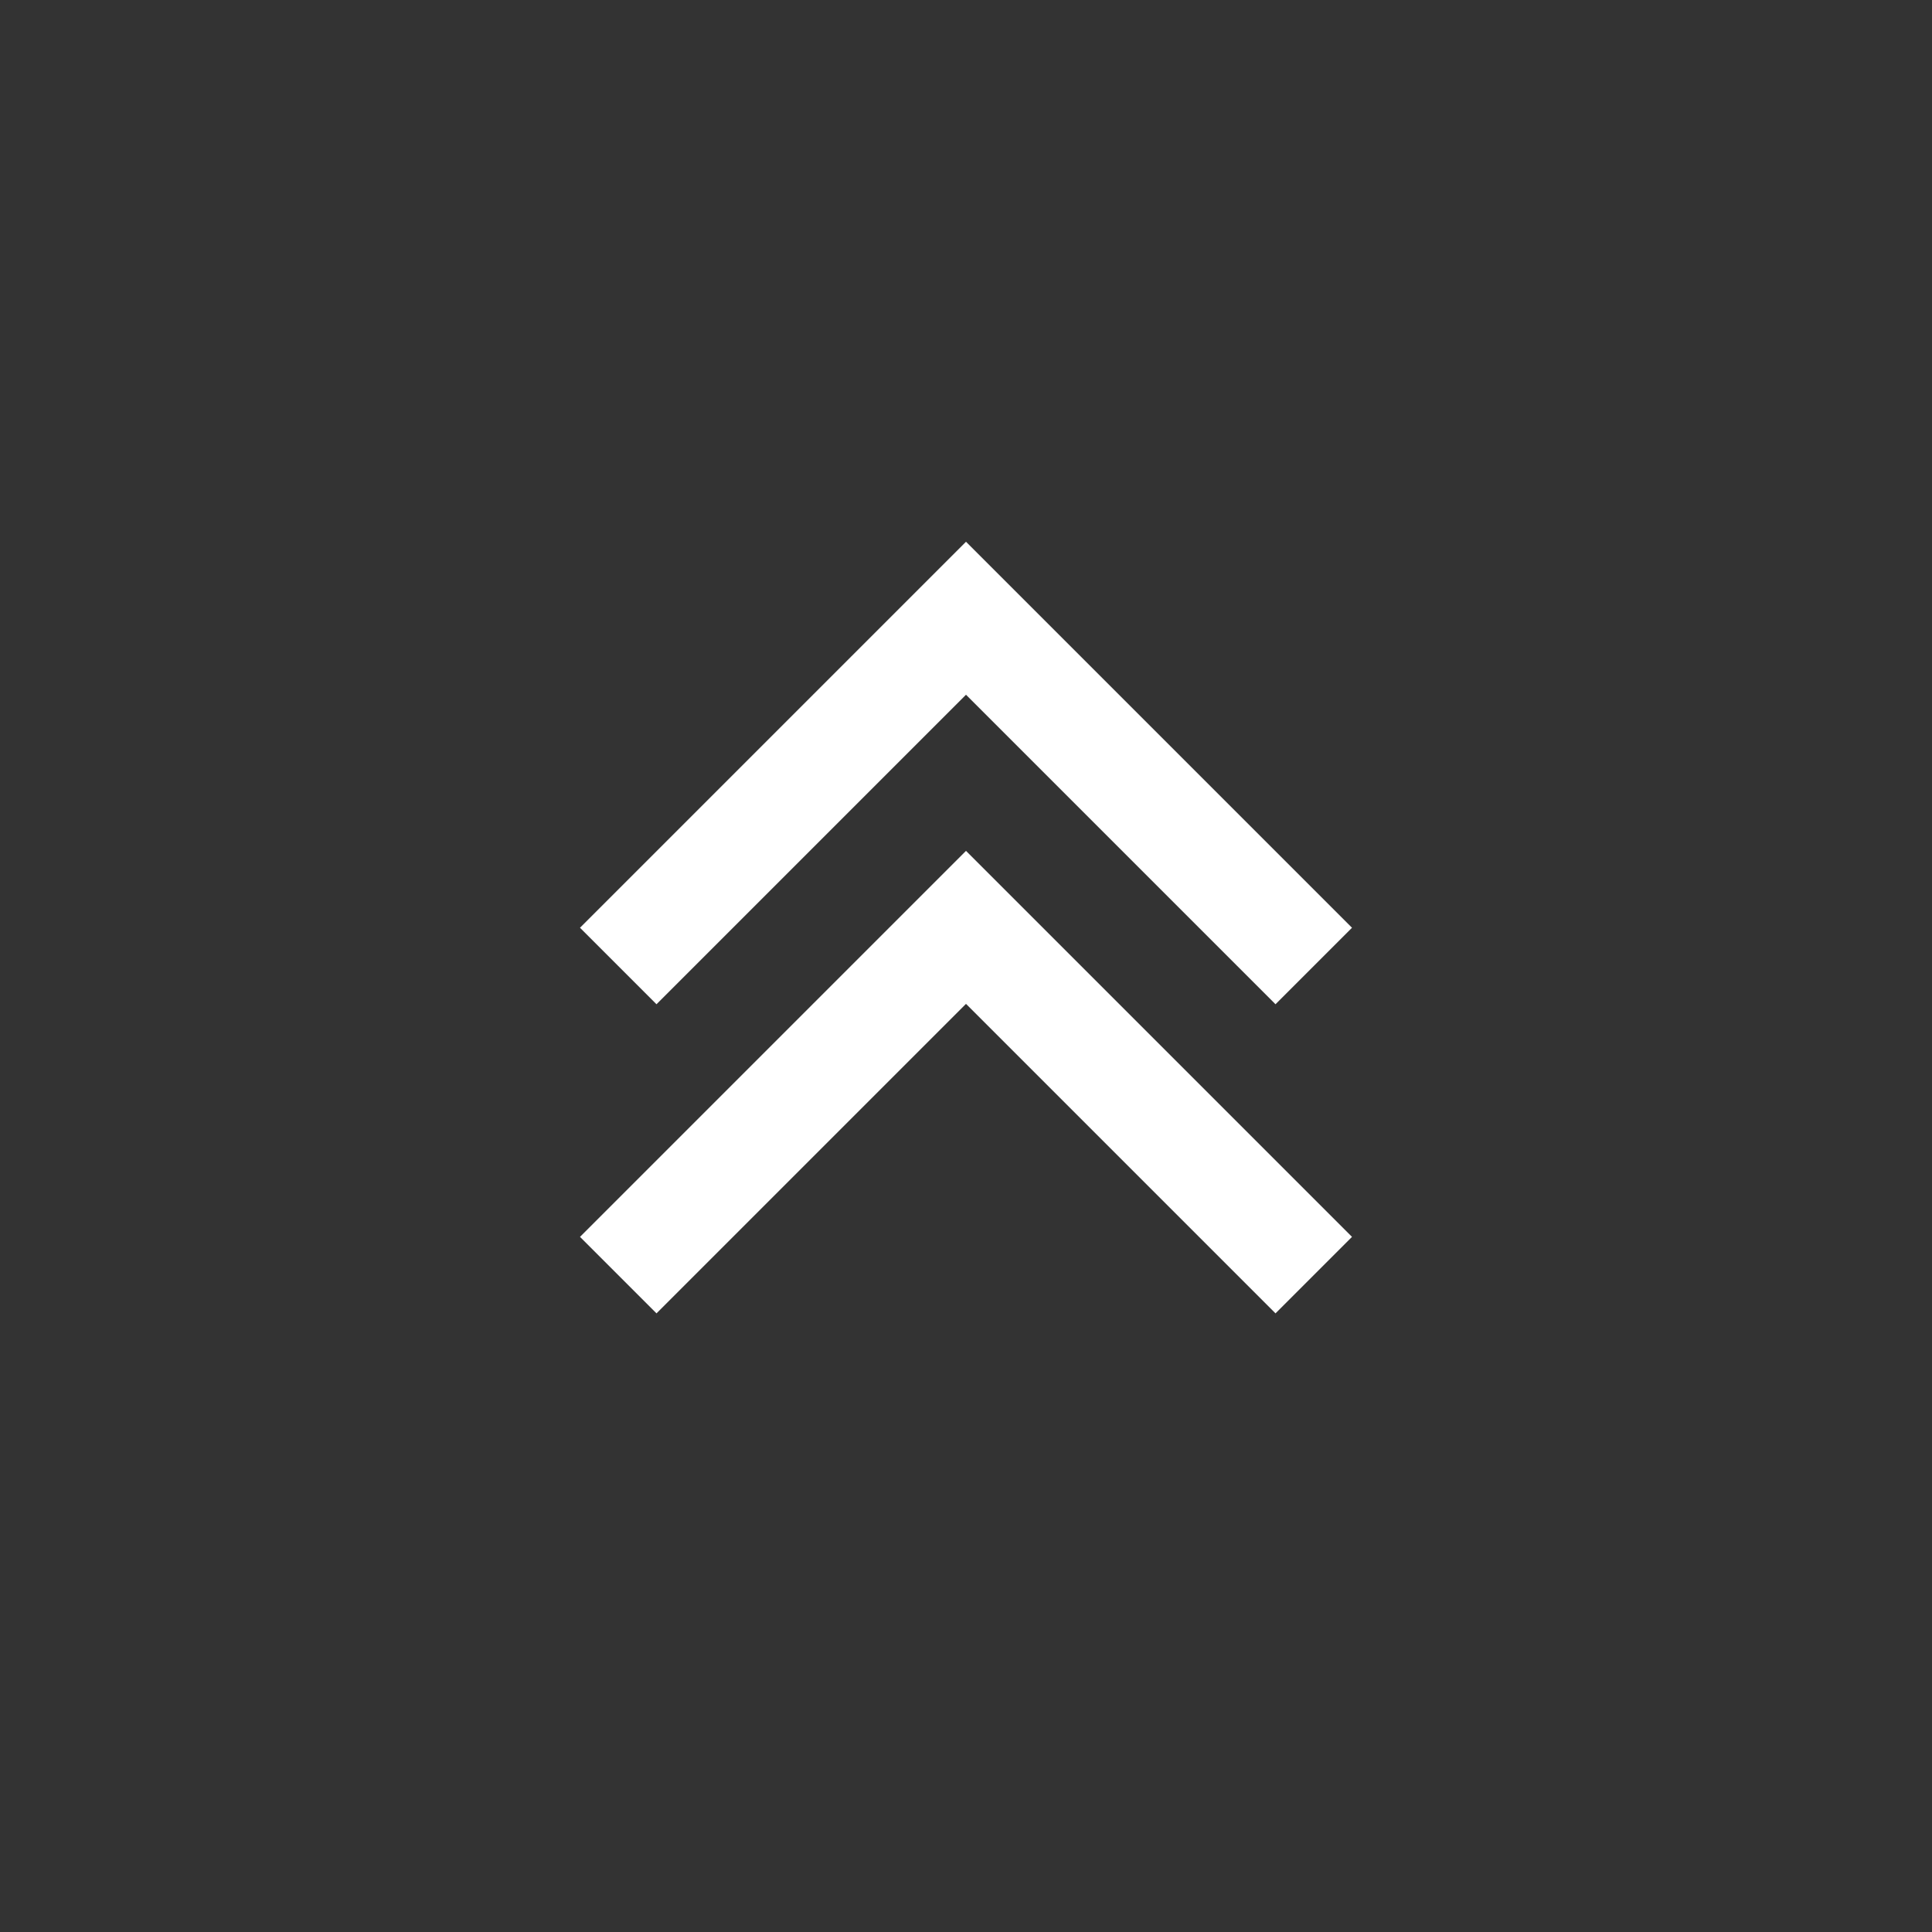 <?xml version="1.0" encoding="utf-8"?><!-- Uploaded to: SVG Repo, www.svgrepo.com, Generator: SVG Repo Mixer Tools -->
<svg width="40" height="40" viewBox="0 0 25 25" fill="none" xmlns="http://www.w3.org/2000/svg">
<rect x="0" y="0" width="25" height="25" fill="#333333" stroke="none"/>
<path d="M8 12.5L12.5 8L17 12.5M8 16.5L12.5 12L17 16.5" stroke="#ffffffff" stroke-width="1.4"/>
</svg>